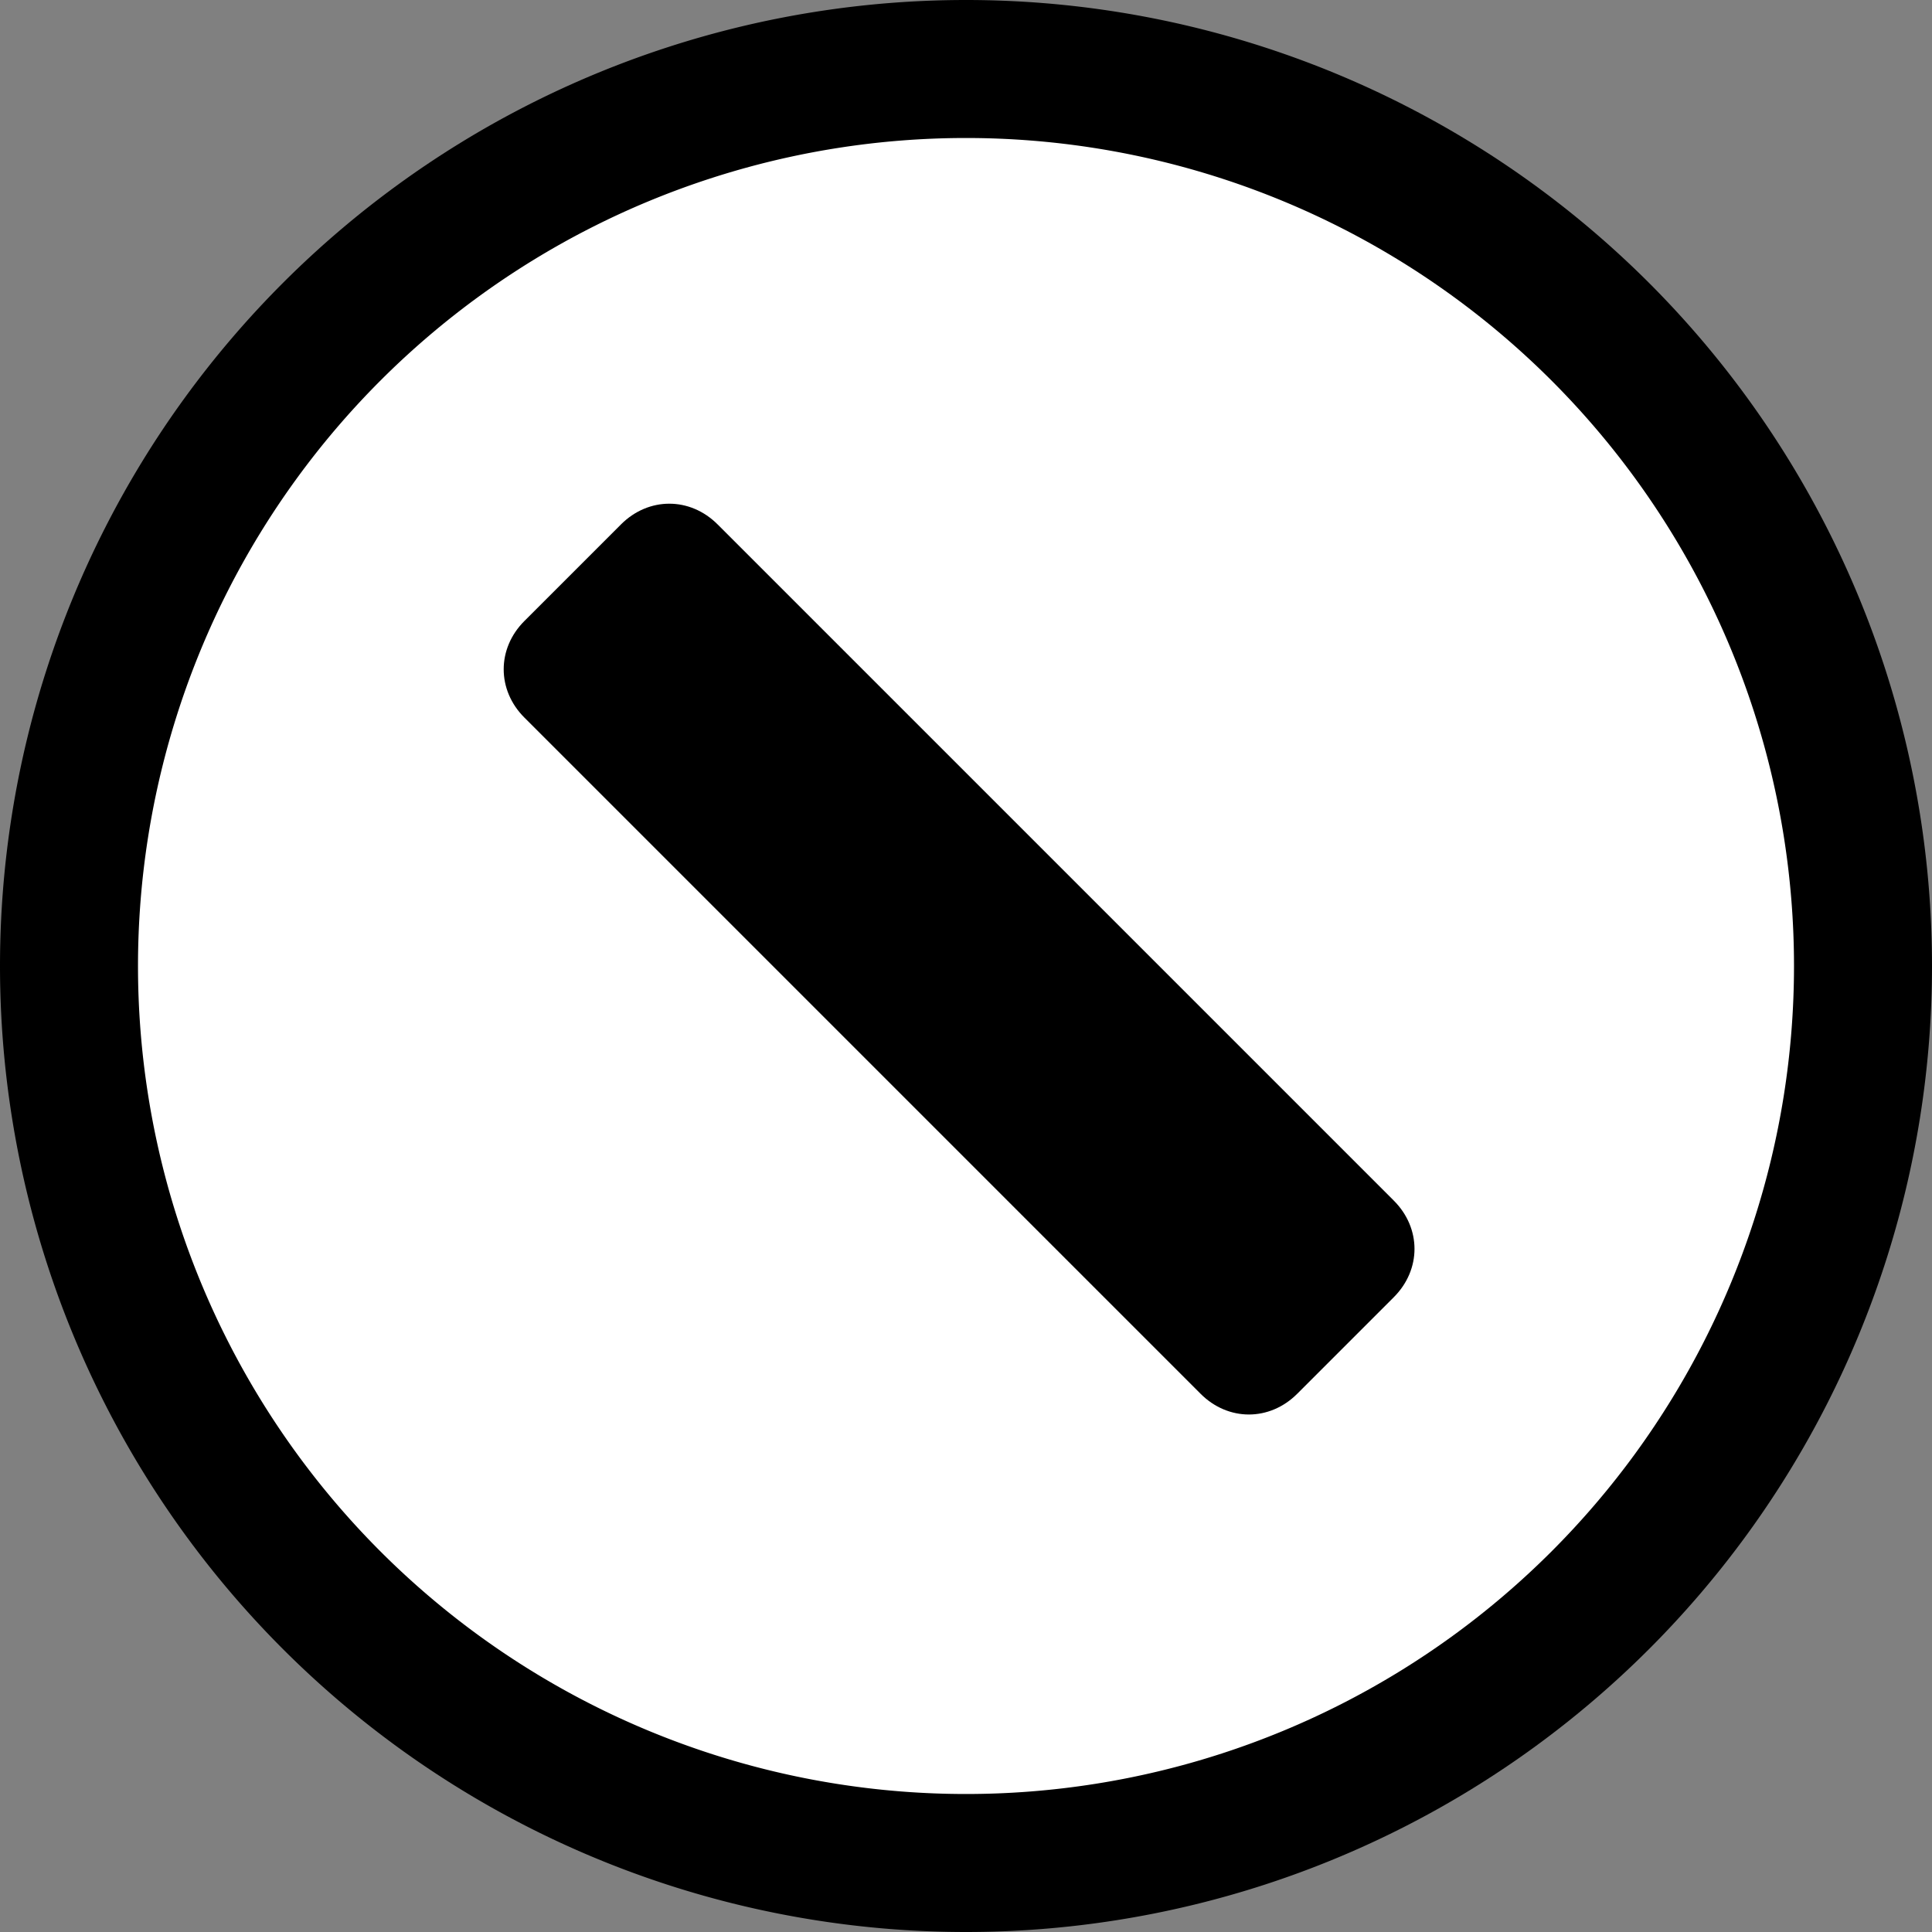<?xml version="1.0" encoding="utf-8"?>
<svg viewBox="0 0 14 14" id="status_canceled" xmlns="http://www.w3.org/2000/svg">
	<rect x="0" y="0" width="14" height="14" fill="#808080" stroke="none"/>
	<g fill-rule="evenodd">
		<path d="M0 7a7 7 0 1 1 14 0A7 7 0 0 1 0 7z" fill="2E2E2E"/>
		<path d="M13 7A6 6 0 1 0 1 7a6 6 0 0 0 12 0z" fill="#FFF"/>
		<path d="M5.2 3.8l4.9 4.9c.2.2.2.5 0 .7l-.7.7c-.2.2-.5.2-.7 0L3.8 5.2c-.2-.2-.2-.5 0-.7l.7-.7c.2-.2.5-.2.7 0" fill="2E2E2E"/>
	</g>
</svg>